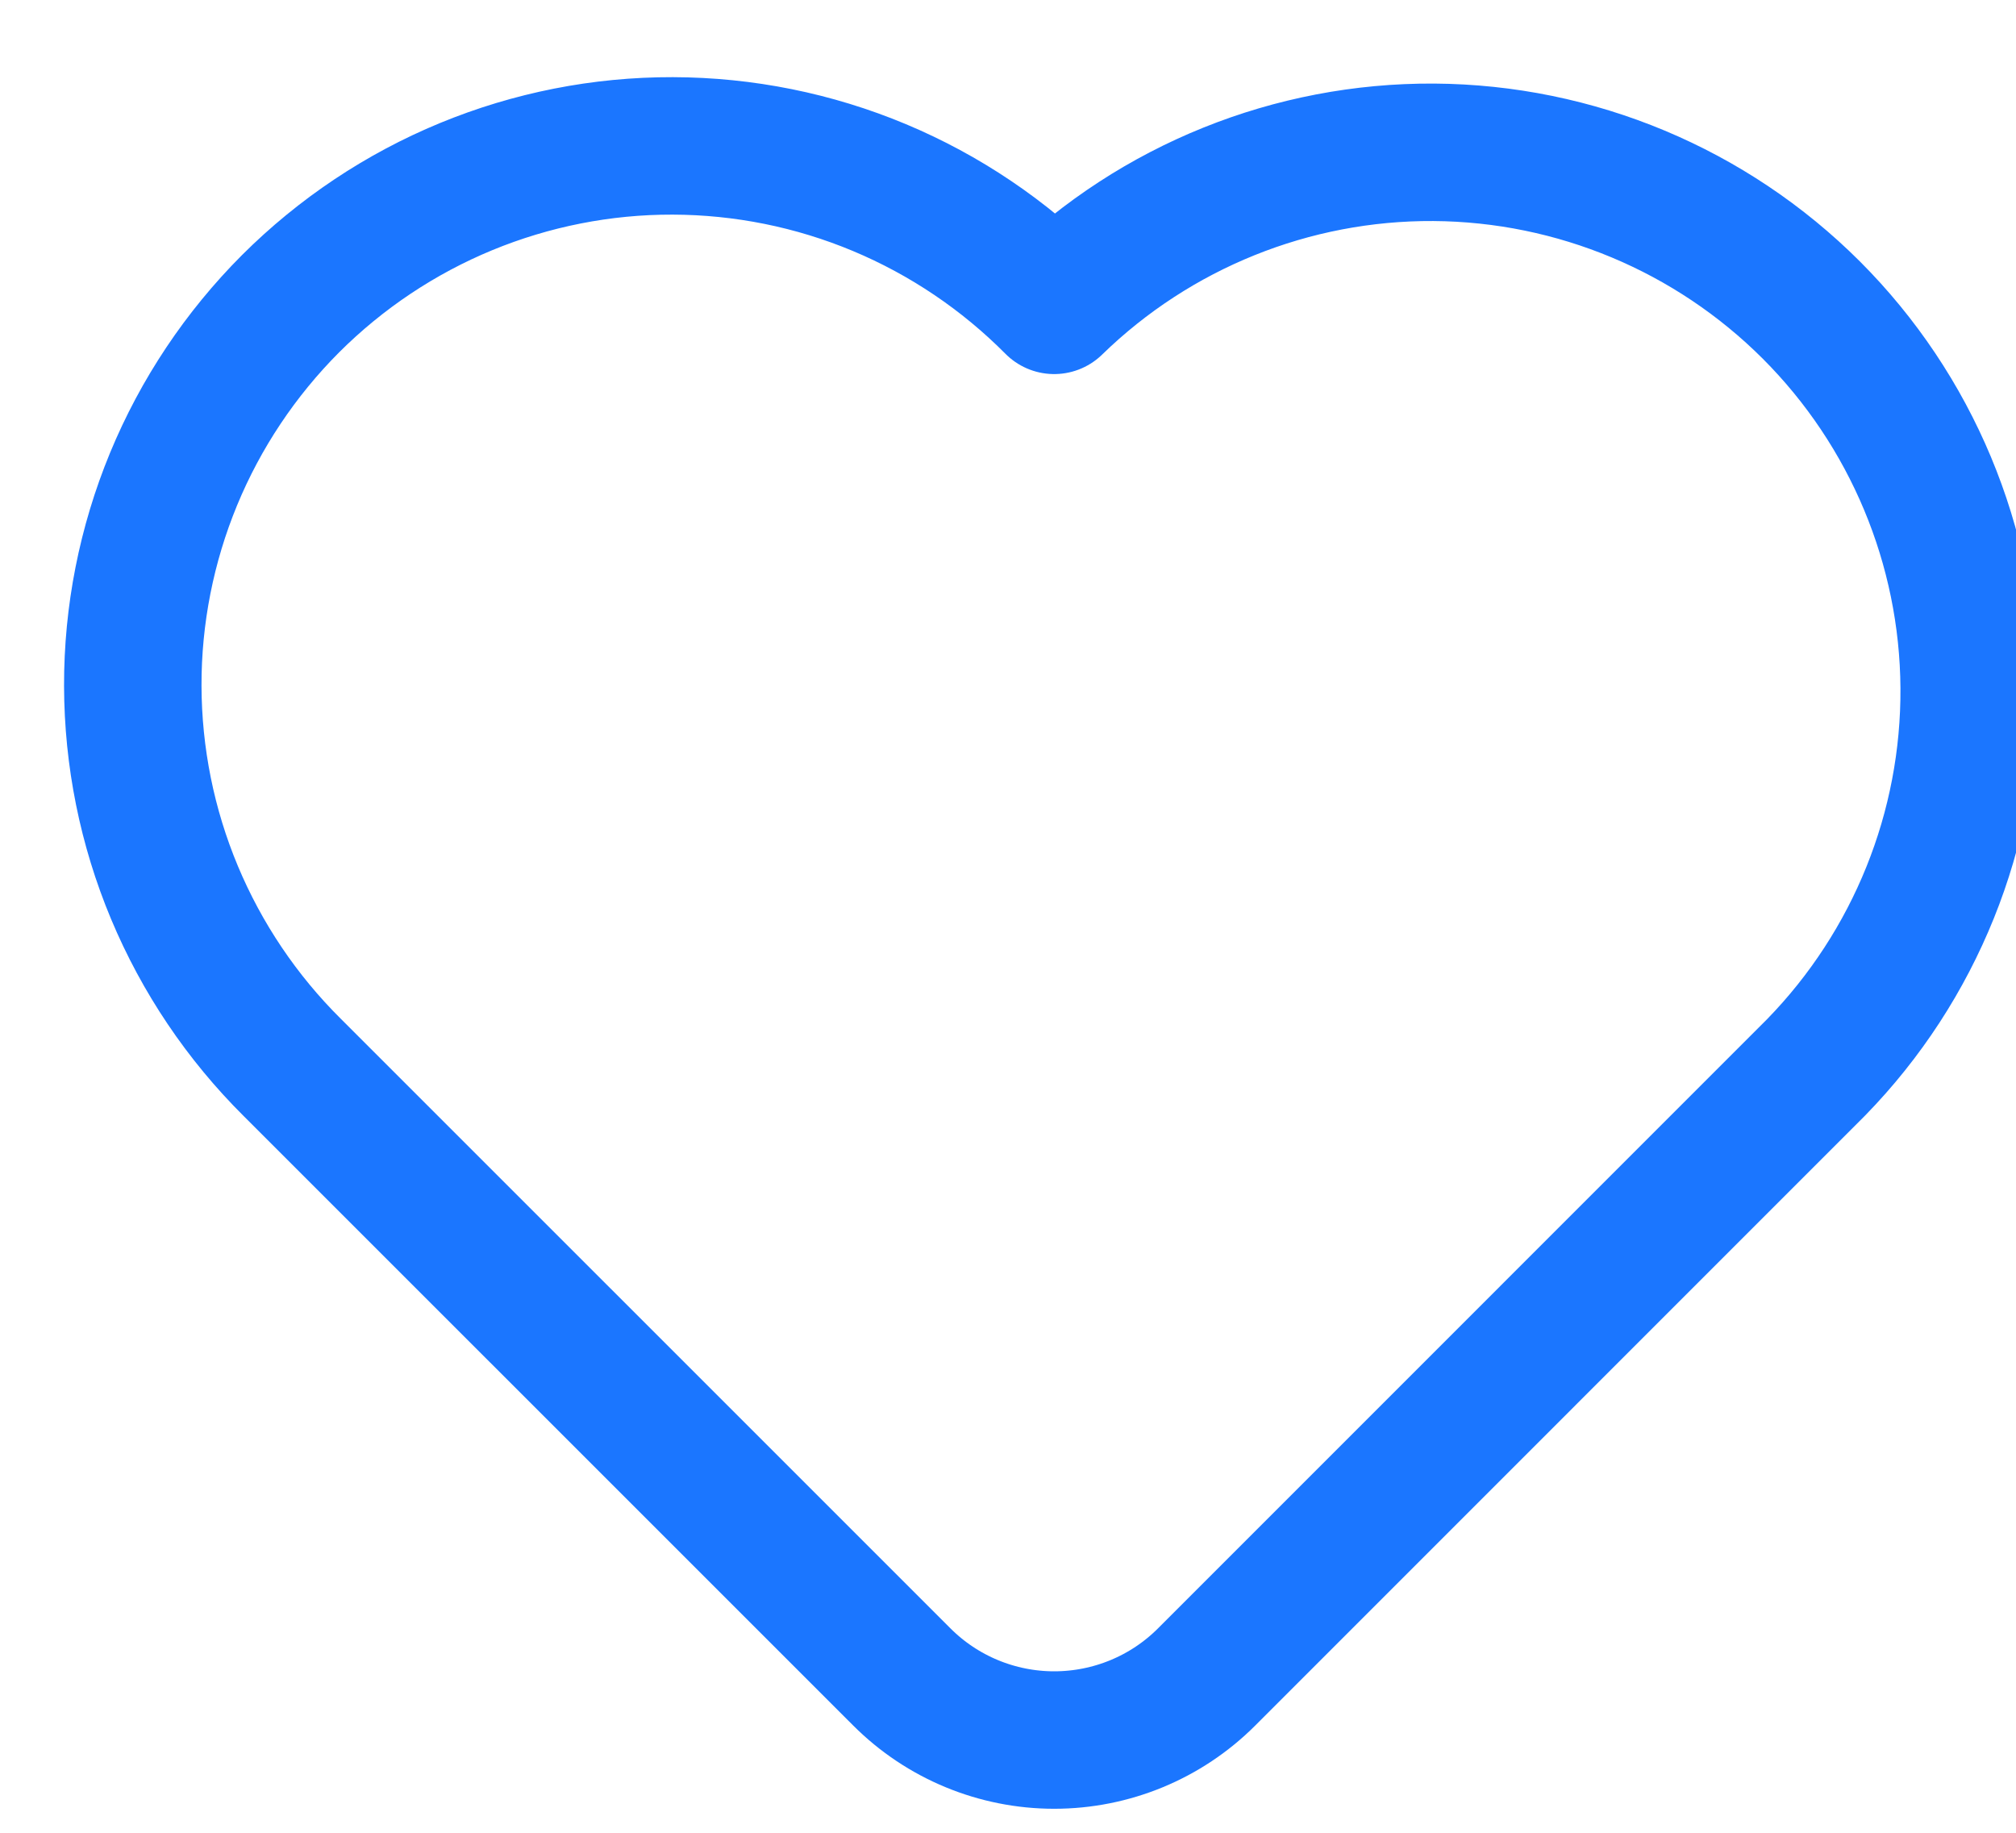 <svg width="22" height="20" viewBox="0 0 22 20" fill="none" xmlns="http://www.w3.org/2000/svg">
<path d="M19.82 11.646L13.167 18.3C12.726 18.741 12.128 18.988 11.504 18.988C10.881 18.988 10.283 18.741 9.842 18.3L3.189 11.648C2.639 11.102 2.203 10.454 1.904 9.74C1.605 9.025 1.451 8.259 1.449 7.485C1.447 6.71 1.599 5.943 1.894 5.228C2.19 4.512 2.624 3.862 3.171 3.314C3.719 2.767 4.369 2.333 5.085 2.037C5.8 1.742 6.567 1.59 7.342 1.592C8.116 1.594 8.882 1.748 9.597 2.047C10.311 2.346 10.959 2.783 11.504 3.332C12.612 2.253 14.1 1.653 15.646 1.662C17.193 1.672 18.673 2.291 19.767 3.384C20.86 4.478 21.479 5.958 21.489 7.504C21.499 9.051 20.899 10.539 19.82 11.646Z" stroke="#1B76FF" stroke-width="1.5" stroke-linecap="round" stroke-linejoin="round"/>
</svg>
